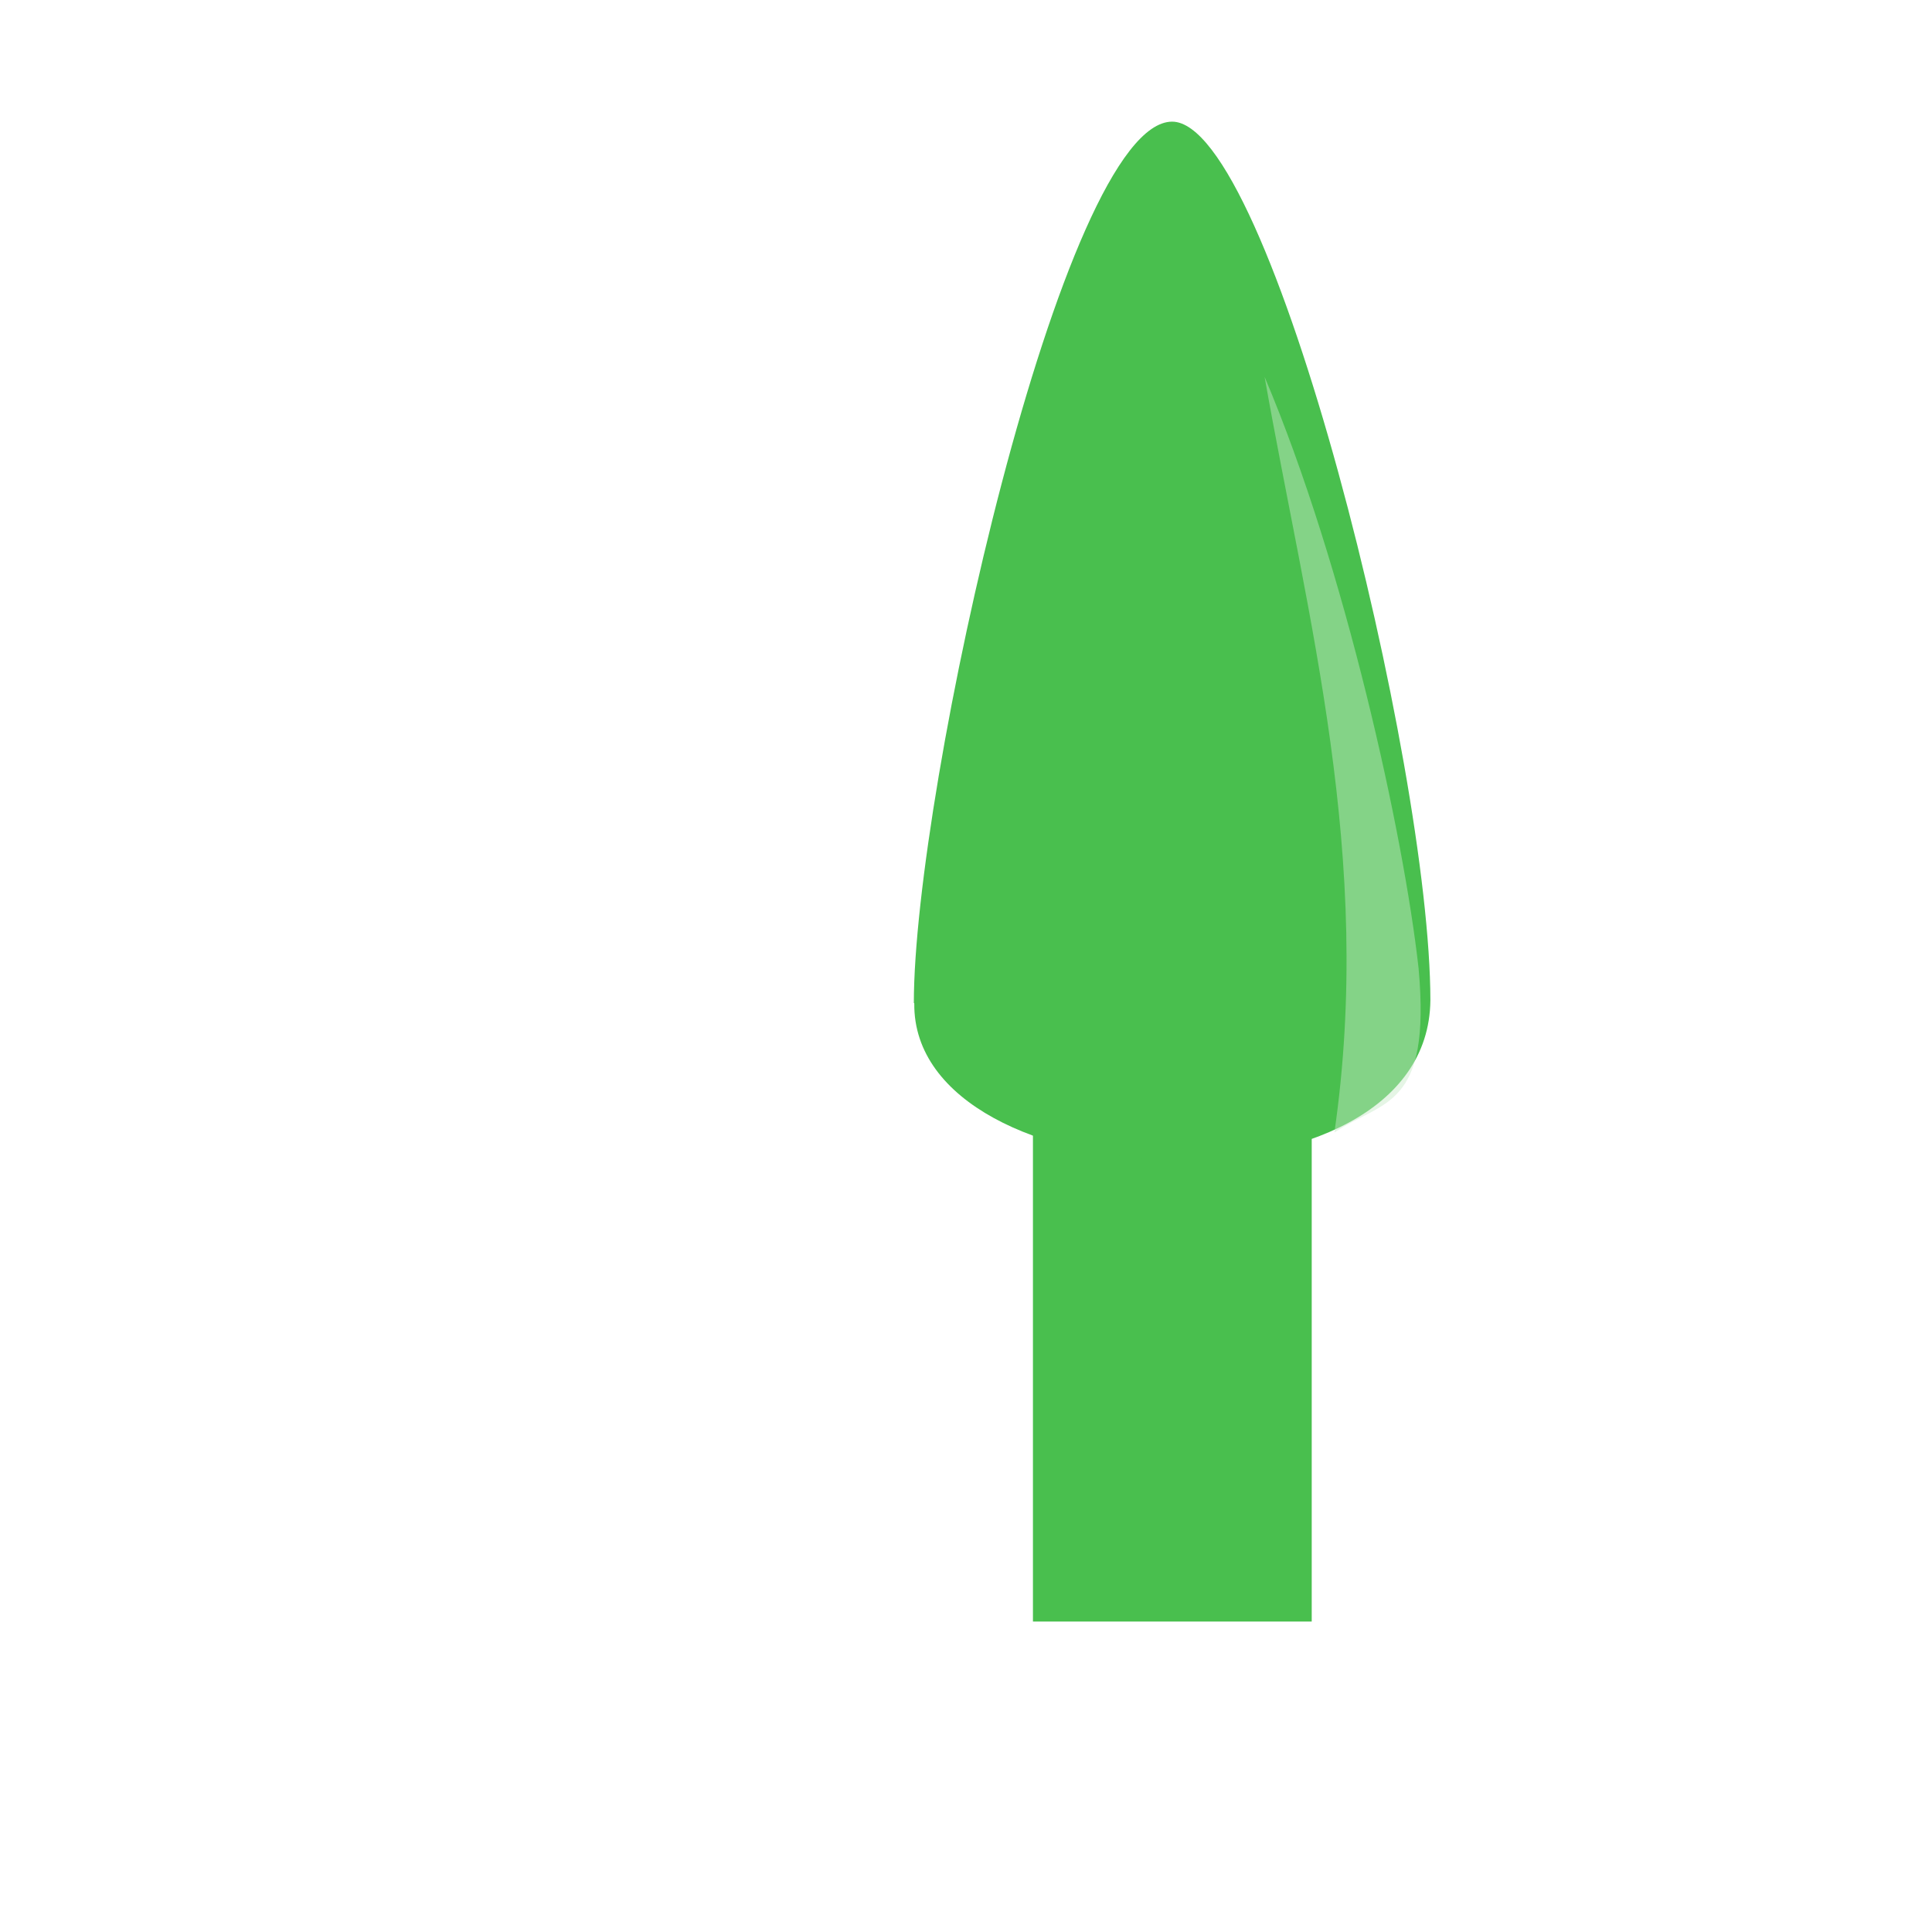 <?xml version="1.0" encoding="UTF-8" standalone="no"?>
<!-- Created with Inkscape (http://www.inkscape.org/) -->

<svg
   xmlns:dc="http://purl.org/dc/elements/1.1/"
   xmlns:cc="http://creativecommons.org/ns#"
   xmlns:rdf="http://www.w3.org/1999/02/22-rdf-syntax-ns#"
   xmlns:svg="http://www.w3.org/2000/svg"
   xmlns="http://www.w3.org/2000/svg"
   xmlns:sodipodi="http://sodipodi.sourceforge.net/DTD/sodipodi-0.dtd"
   xmlns:inkscape="http://www.inkscape.org/namespaces/inkscape"
   width="32"
   height="32"
   id="svg6394"
   version="1.1"
   inkscape:version="0.92.3 (2405546, 2018-03-11)"
   viewBox="0 0 32 32"
   sodipodi:docname="center_ptr.svg">
  <defs
     id="defs6396" />
  <sodipodi:namedview
     id="base"
     pagecolor="#ffffff"
     bordercolor="#666666"
     borderopacity="1.0"
     inkscape:pageopacity="0.0"
     inkscape:pageshadow="2"
     inkscape:zoom="11.197802"
     inkscape:cx="32.690422"
     inkscape:cy="18.585689"
     inkscape:current-layer="layer1"
     showgrid="true"
     inkscape:grid-bbox="true"
     inkscape:document-units="px"
     inkscape:window-width="1920"
     inkscape:window-height="1052"
     inkscape:window-x="0"
     inkscape:window-y="0"
     inkscape:window-maximized="1" />
  <g
     id="layer1"
     inkscape:label="Layer 1"
     inkscape:groupmode="layer">
    <g
       id="g30"
       transform="matrix(7.226,0,0,7.226,-1053.228,-768.768)"
       style="stroke-width:0.523">
      <rect
         transform="scale(-1)"
         style="opacity:1;fill:#49bf4e;fill-opacity:1;stroke:none;stroke-width:1.519;stroke-linecap:round;stroke-miterlimit:4;stroke-dasharray:3.038, 3.038;stroke-dashoffset:0;stroke-opacity:1"
         id="rect6566"
         width="0.639"
         height="1.181"
         x="-148.762"
         y="-110.106" />
      <path
         style="opacity:1;fill:#49bf4e;fill-opacity:1;stroke:none;stroke-width:0.099;stroke-linecap:round;stroke-miterlimit:4;stroke-dasharray:0.197, 0.197;stroke-dashoffset:0;stroke-opacity:1"
         inkscape:transform-center-x="-0.12495414"
         inkscape:transform-center-y="-4.6311261"
         d="m 147.851,108.689 c -0.005,0.455 1.178,0.504 1.183,-0.007 -4.3e-4,-0.541 -0.365,-2.014 -0.592,-2.014 -0.251,4.2e-4 -0.592,1.532 -0.592,2.02 z"
         id="path6572"
         inkscape:connector-curvature="0"
         sodipodi:nodetypes="cccc" />
      <path
         style="opacity:0.466;fill:#c7e9c8;fill-opacity:1;stroke:none;stroke-width:0.007px;stroke-linecap:butt;stroke-linejoin:miter;stroke-opacity:1"
         d="m 148.654,107.253 c 0.098,0.556 0.251,1.101 0.16,1.732 0.112,-0.075 0.222,-0.054 0.193,-0.376 -0.034,-0.306 -0.168,-0.919 -0.353,-1.356 z"
         id="path6574"
         inkscape:connector-curvature="0"
         sodipodi:nodetypes="cccc" />
    </g>
  </g>
</svg>
